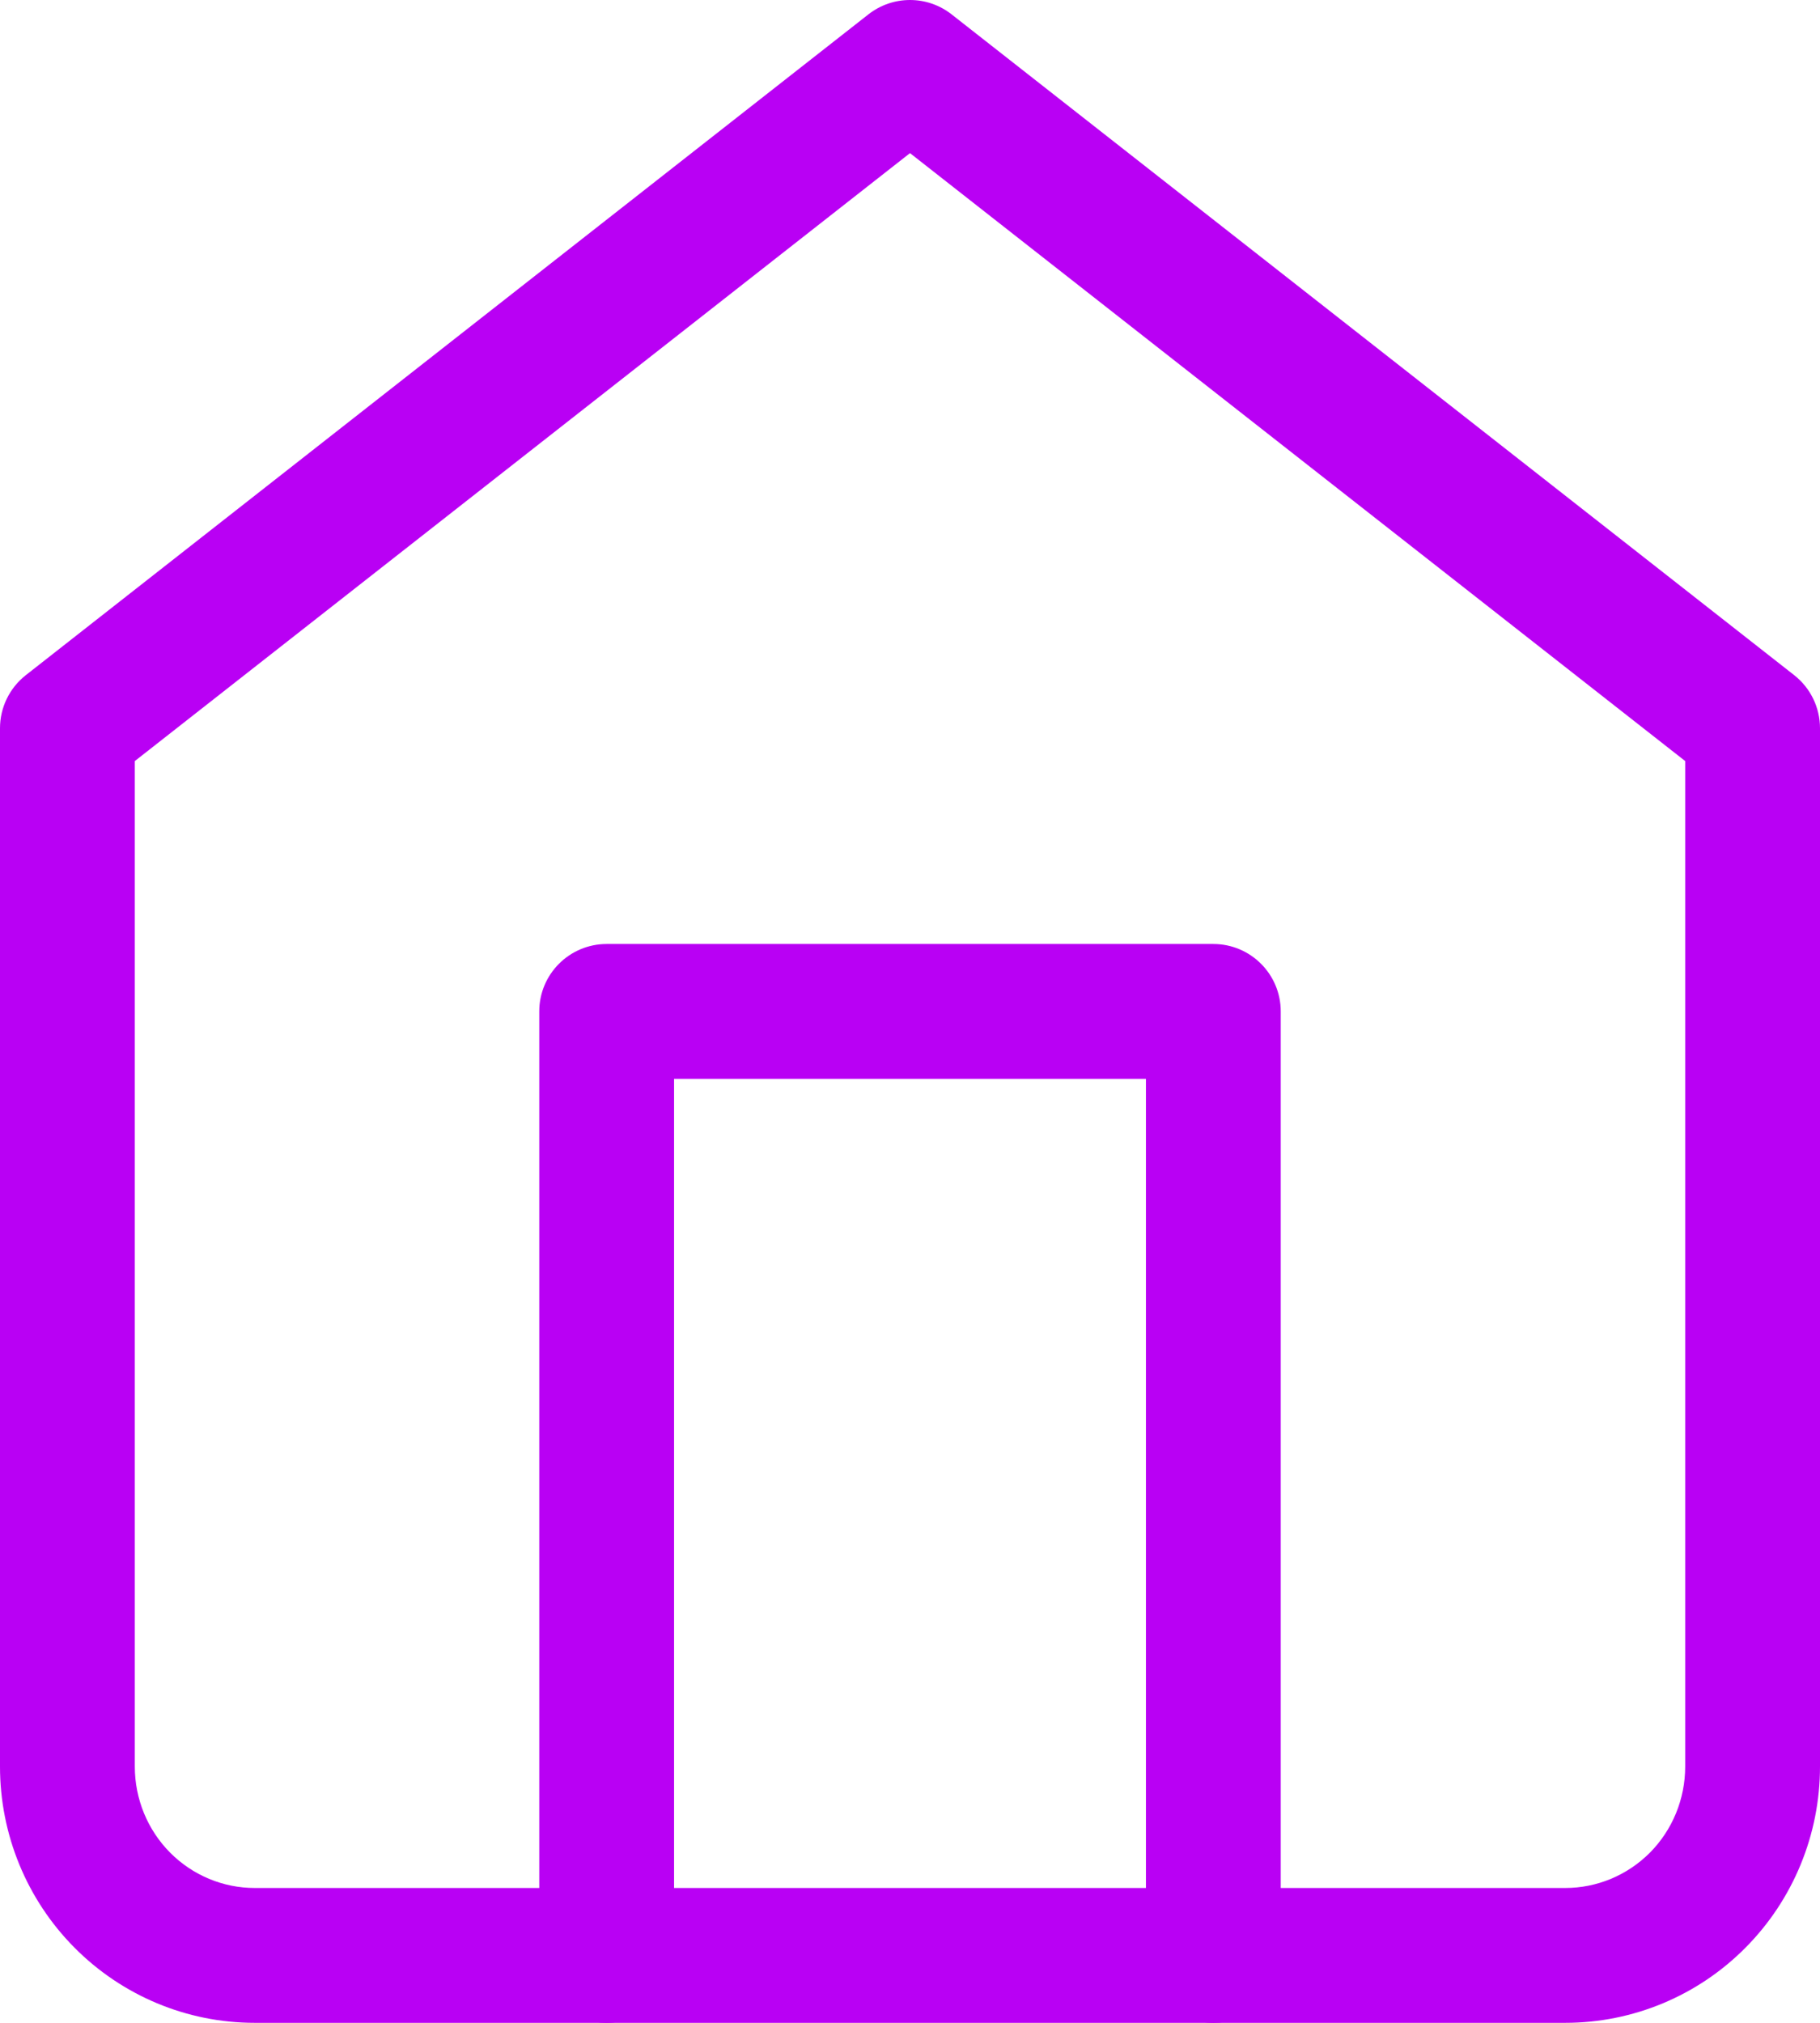 <svg width="27" height="30" viewBox="0 0 27 30" fill="none" xmlns="http://www.w3.org/2000/svg">
<path fill-rule="evenodd" clip-rule="evenodd" d="M12.883 0.213C13.245 -0.071 13.755 -0.071 14.117 0.213L26.617 10.013C26.859 10.203 27 10.493 27 10.8V26.2C27 27.205 26.604 28.171 25.896 28.884C25.189 29.598 24.227 30 23.222 30H3.778C2.773 30 1.812 29.598 1.104 28.884C0.396 28.171 0 27.205 0 26.2V10.8C0 10.493 0.141 10.203 0.383 10.013L12.883 0.213ZM2 11.287V26.2C2 26.68 2.189 27.139 2.524 27.476C2.858 27.812 3.309 28 3.778 28H23.222C23.691 28 24.142 27.812 24.477 27.476C24.811 27.139 25 26.68 25 26.2V11.287L13.5 2.271L2 11.287Z" fill="#B900F4"/>
<path fill-rule="evenodd" clip-rule="evenodd" d="M8 15C8 14.448 8.448 14 9 14H18C18.552 14 19 14.448 19 15V29C19 29.552 18.552 30 18 30C17.448 30 17 29.552 17 29V16H10V29C10 29.552 9.552 30 9 30C8.448 30 8 29.552 8 29V15Z" fill="#B900F4"/>
</svg>

